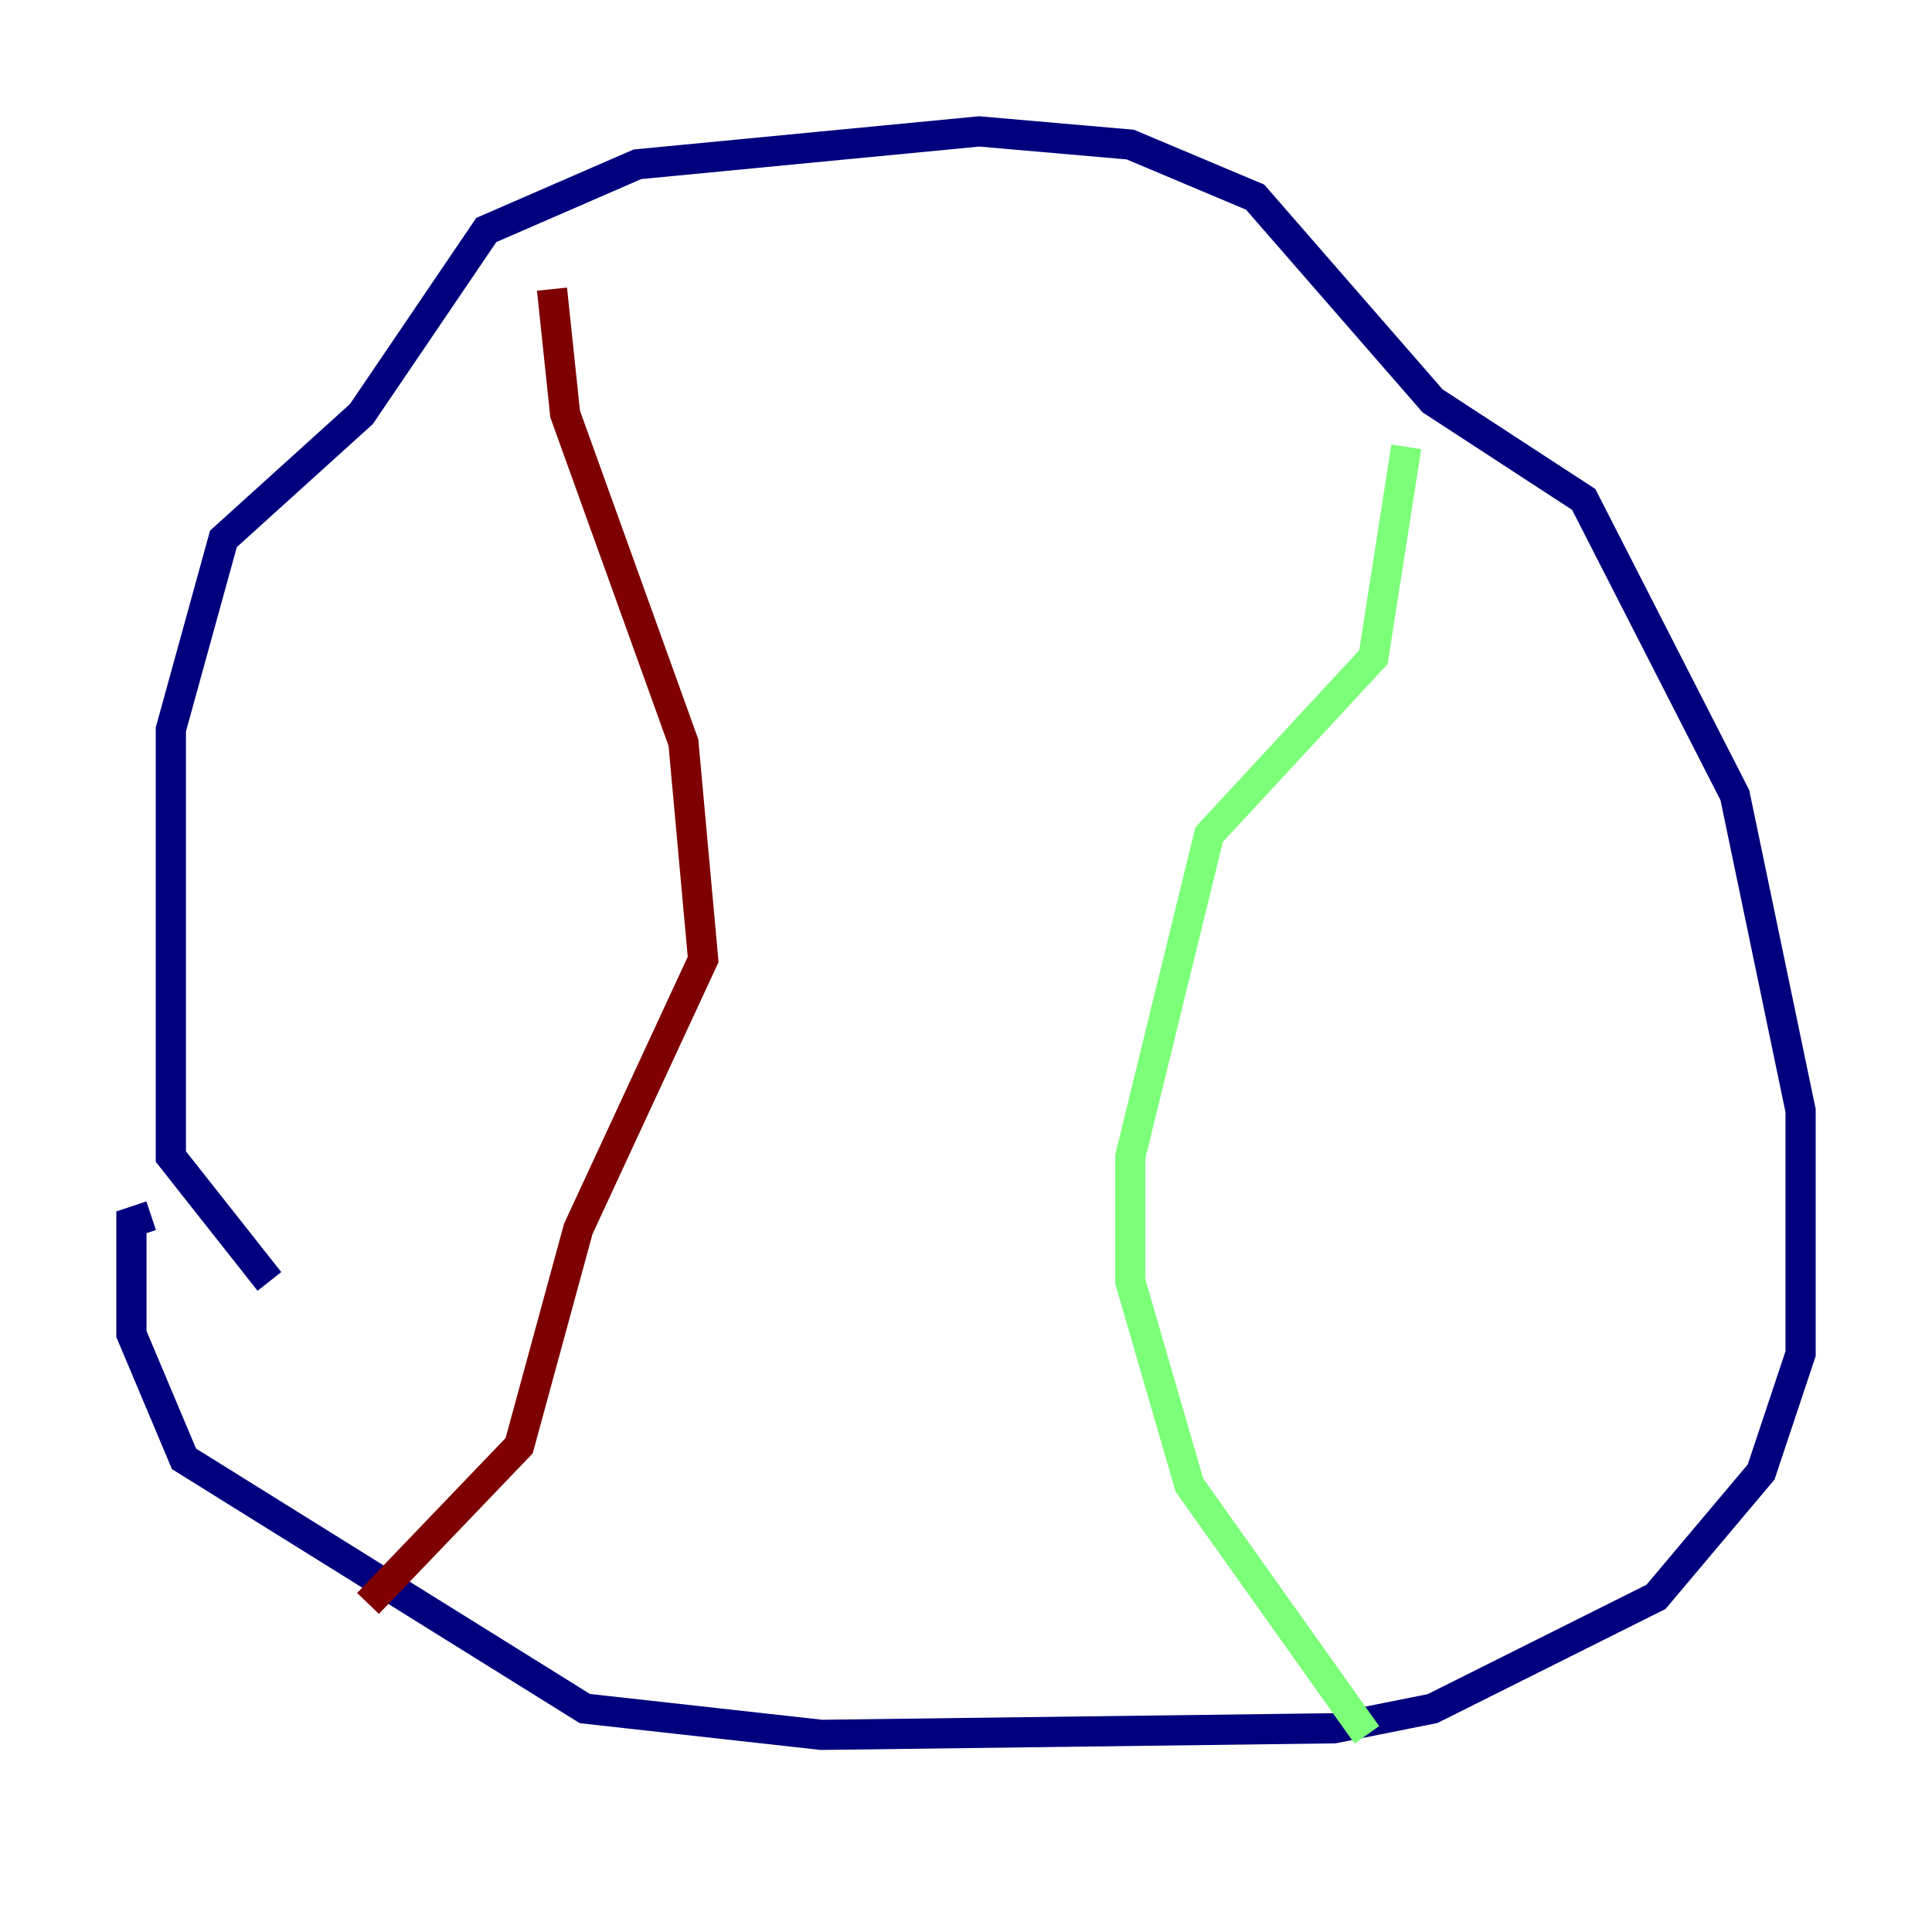 <?xml version="1.0" encoding="utf-8" ?>
<svg baseProfile="tiny" height="128" version="1.2" viewBox="0,0,128,128" width="128" xmlns="http://www.w3.org/2000/svg" xmlns:ev="http://www.w3.org/2001/xml-events" xmlns:xlink="http://www.w3.org/1999/xlink"><defs /><polyline fill="none" points="17.85,84.898 11.32,76.626 11.32,48.327 14.803,35.701 23.946,27.429 32.218,15.238 42.231,10.884 64.871,8.707 74.884,9.578 83.156,13.061 94.912,26.558 104.925,33.088 114.939,52.68 119.293,73.578 119.293,89.687 116.68,97.524 109.714,105.796 94.912,113.197 88.381,114.503 54.422,114.939 38.748,113.197 12.191,96.653 8.707,88.381 8.707,80.98 10.014,80.544" stroke="#00007f" stroke-width="2" /><polyline fill="none" points="93.17,29.605 90.993,43.537 80.109,55.292 74.884,76.626 74.884,84.898 78.803,98.395 90.558,114.939" stroke="#7cff79" stroke-width="2" /><polyline fill="none" points="36.571,19.157 37.442,27.429 45.279,49.197 46.585,63.565 38.313,81.415 34.395,95.782 24.381,106.231" stroke="#7f0000" stroke-width="2" /></svg>